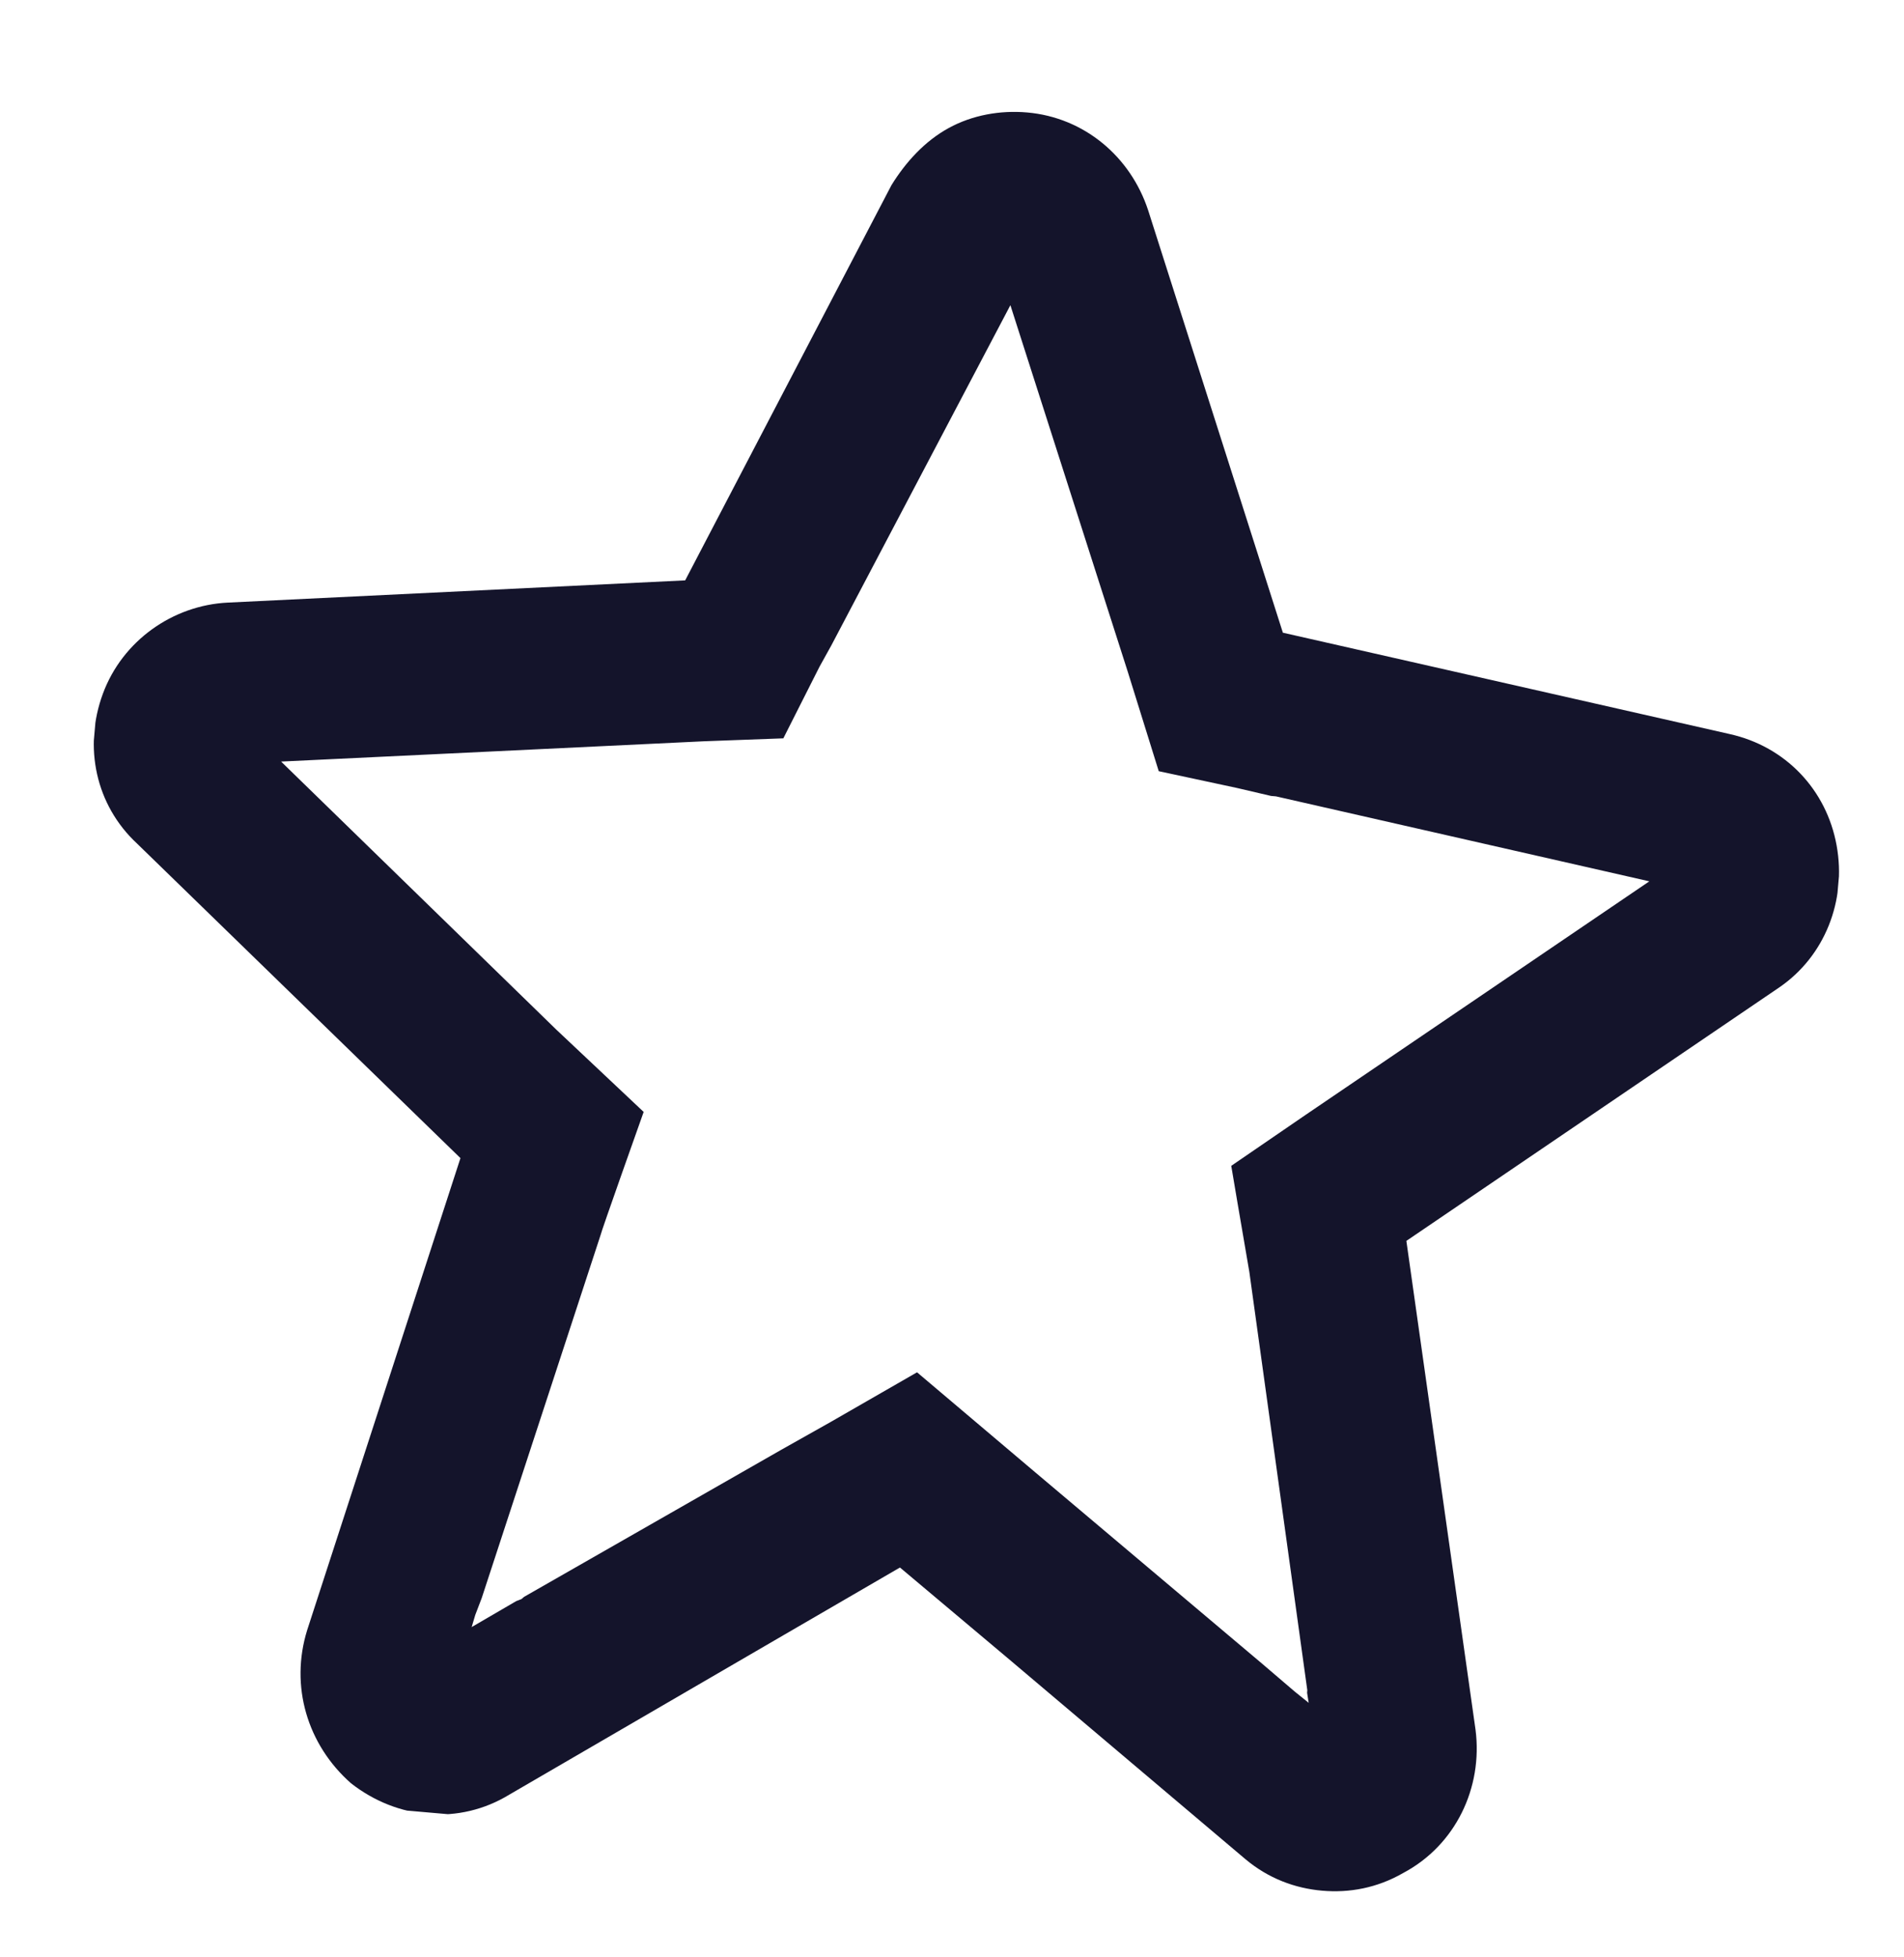 <svg width="36" height="37" viewBox="0 0 36 37" fill="none" xmlns="http://www.w3.org/2000/svg">
<g id="Frame" clip-path="url(#clip0_483_2434)">
<path id="Vector" d="M34.726 15.982C34.536 14.93 33.761 14.109 32.699 13.875L24.256 11.96L21.708 3.973C21.373 2.956 20.497 2.22 19.422 2.126C18.909 2.081 18.383 2.176 17.938 2.42C17.493 2.663 17.13 3.055 16.855 3.501L12.955 10.971L4.308 11.391C3.268 11.441 2.315 12.111 1.945 13.114C1.575 14.116 1.808 15.219 2.591 15.946L8.706 21.892L5.808 30.814C5.48 31.868 5.807 32.979 6.637 33.71C7.518 34.399 8.685 34.501 9.629 33.925L14.835 30.898L17.016 29.631L19.076 31.363L23.545 35.142C23.983 35.51 24.485 35.695 24.998 35.74C25.512 35.785 26.038 35.69 26.534 35.404C27.521 34.879 28.039 33.794 27.899 32.7L26.591 23.457L33.645 18.663C34.496 18.079 34.917 17.033 34.726 15.982ZM24.681 21.078L23.28 22.038C23.28 22.038 23.497 23.328 23.622 24.044L24.718 31.951L24.714 31.998L24.744 32.189L24.481 31.977L23.868 31.453L19.573 27.831L17.339 25.941L15.704 26.881L14.764 27.41L9.91 30.185L9.859 30.228L9.761 30.266L8.918 30.757L8.986 30.528L9.108 30.209L11.355 23.348C11.359 23.301 12.17 21.019 12.17 21.019L10.518 19.463L5.315 14.396L13.301 14.013L14.811 13.957L15.494 12.605L15.718 12.201L19.104 5.769L21.321 12.691L21.909 14.578L23.387 14.895L24.033 15.046L24.126 15.054L31.185 16.66L24.681 21.078Z" fill="#14142B"/>
</g>
<defs>
<clipPath id="clip0_483_2434">
<rect width="33.094" height="33" fill="white" transform="translate(2.939 0.684) rotate(5)"/>
</clipPath>
</defs>
</svg>
